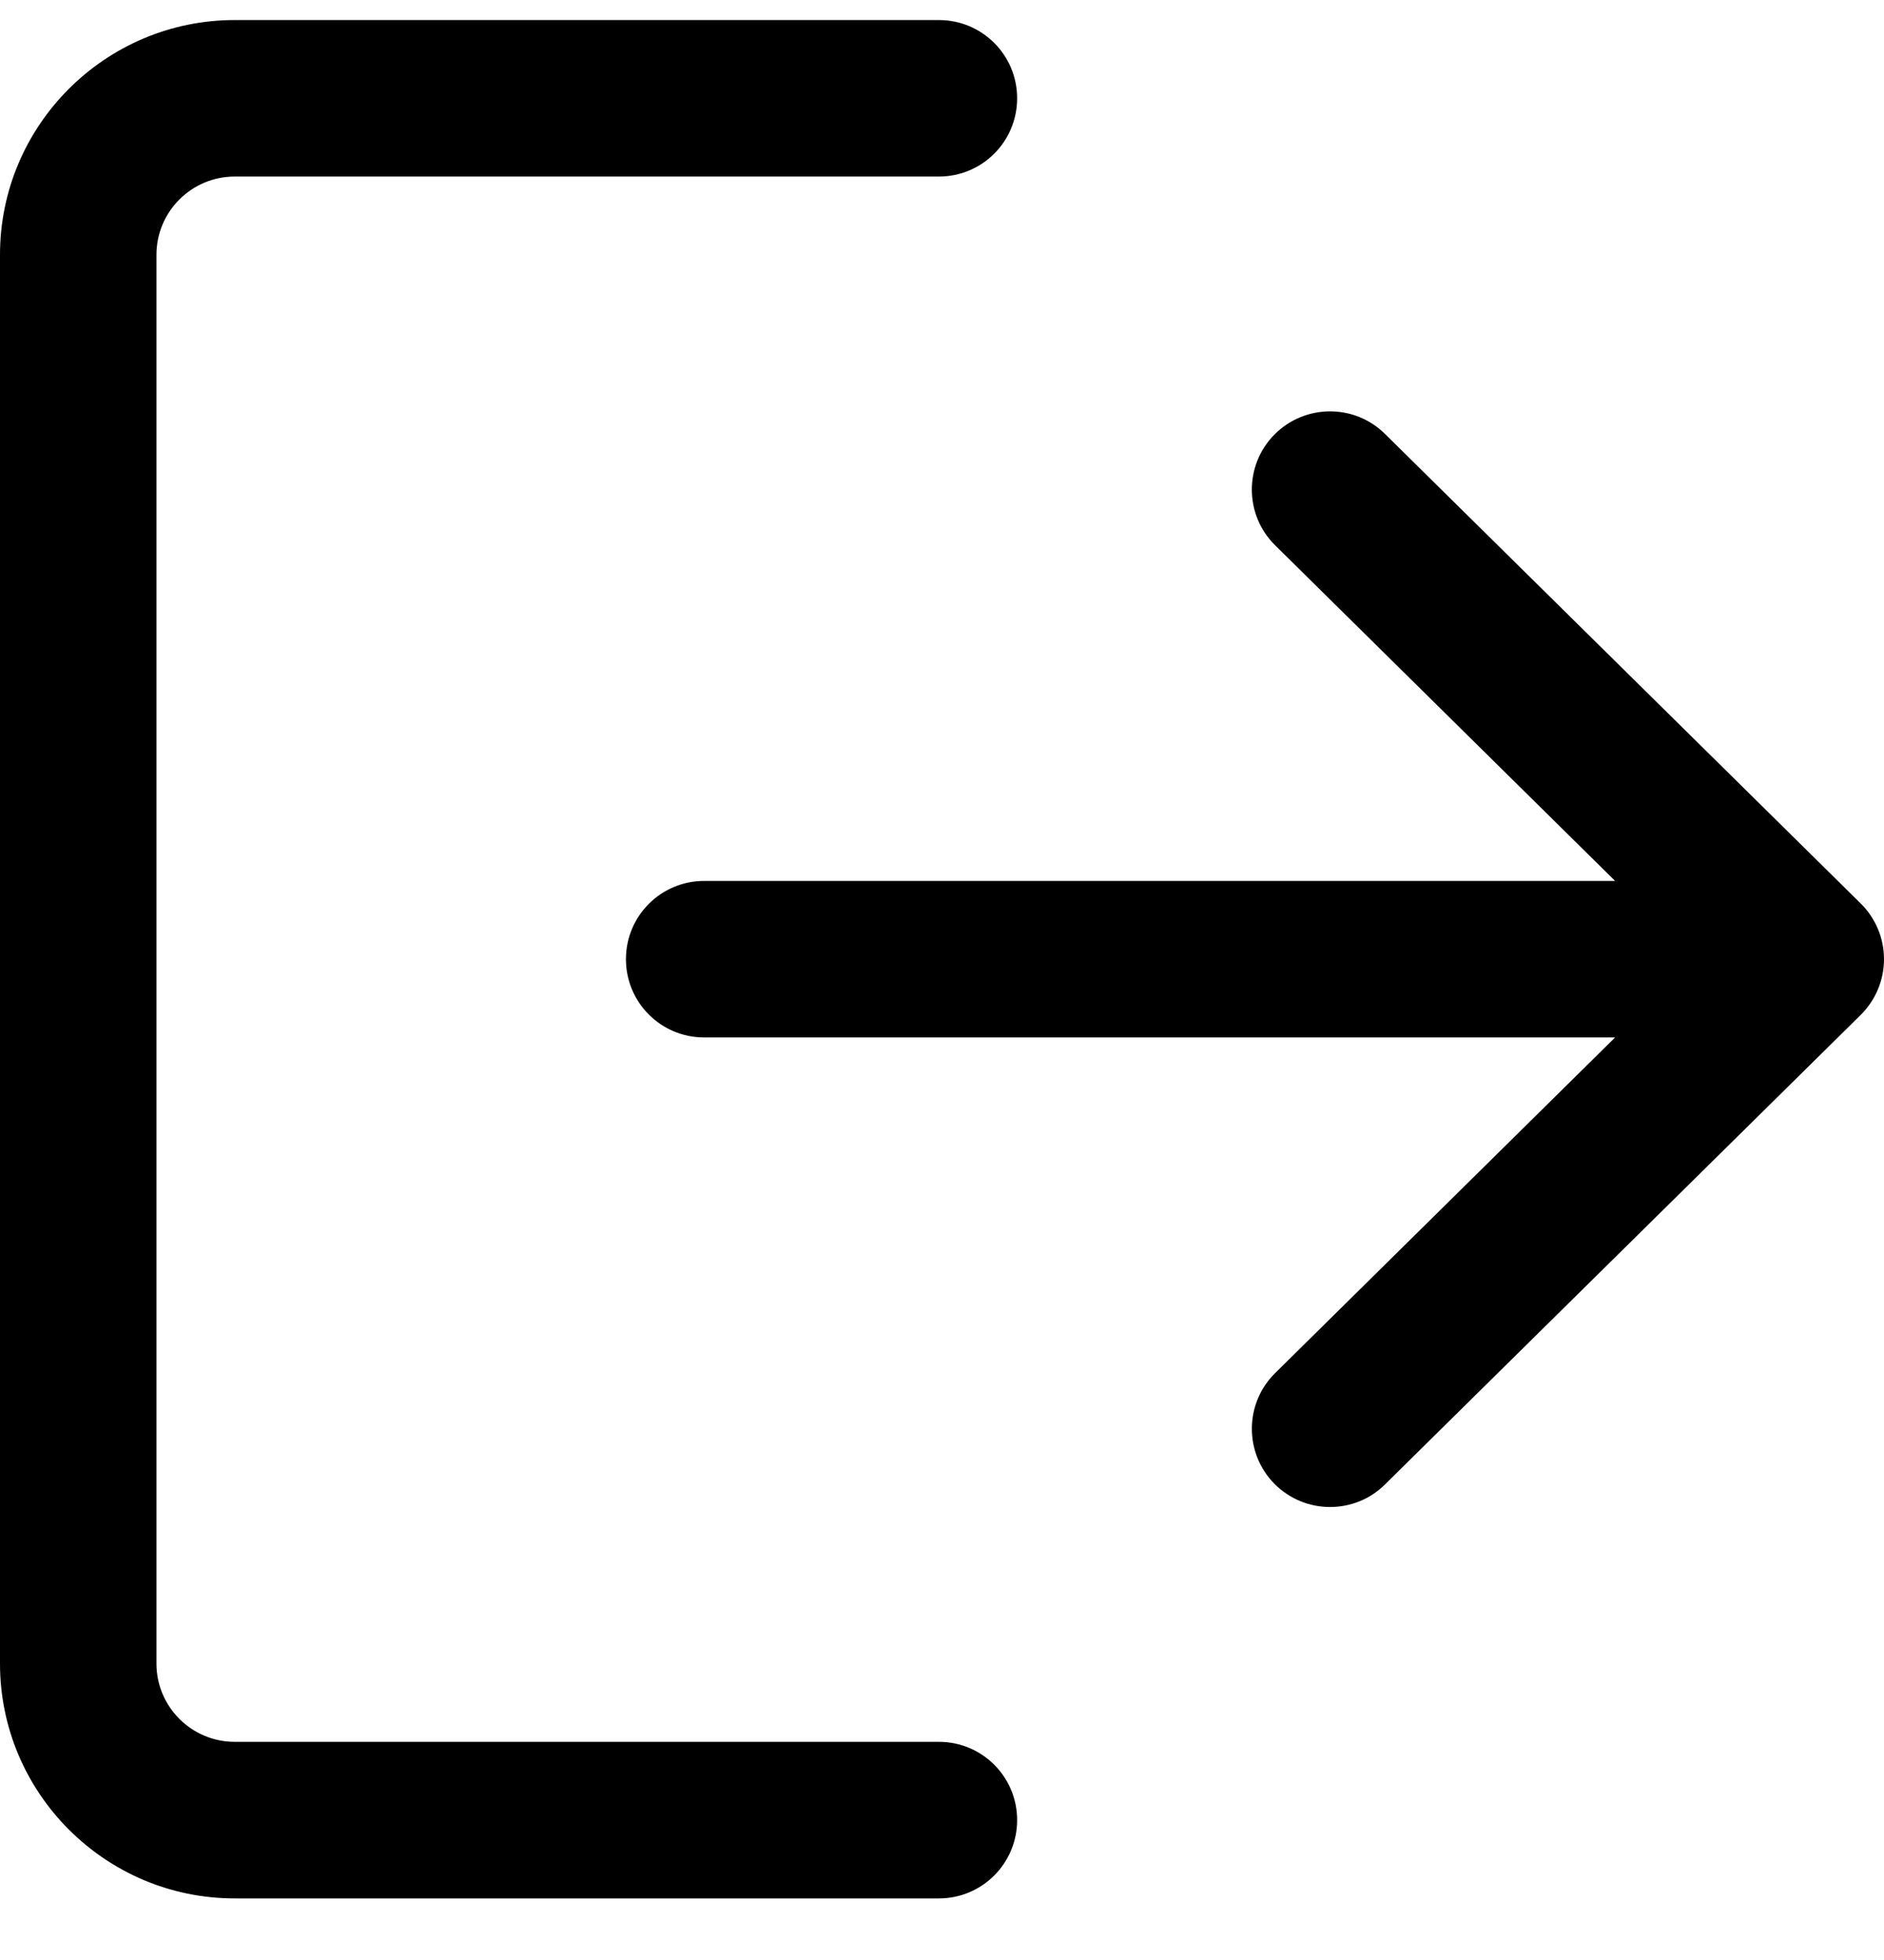 <svg width="25" height="26" viewBox="0 0 25 26" fill="none" xmlns="http://www.w3.org/2000/svg">
<g clip-path="url(#clip0)">
<path d="M12.459 23.106H3.115C2.542 23.106 2.076 22.641 2.076 22.068V3.38C2.076 2.807 2.542 2.342 3.115 2.342H12.459C13.033 2.342 13.497 1.878 13.497 1.304C13.497 0.73 13.033 0.266 12.459 0.266H3.115C1.397 0.266 0 1.663 0 3.38V22.068C0 23.785 1.397 25.183 3.115 25.183H12.459C13.033 25.183 13.497 24.718 13.497 24.144C13.497 23.57 13.033 23.106 12.459 23.106Z" fill="black"/>
<path d="M24.691 11.985L18.378 5.756C17.971 5.353 17.313 5.358 16.91 5.766C16.508 6.174 16.512 6.831 16.921 7.234L21.432 11.686H9.344C8.77 11.686 8.306 12.15 8.306 12.724C8.306 13.298 8.77 13.762 9.344 13.762H21.432L16.921 18.214C16.512 18.617 16.509 19.274 16.91 19.682C17.114 19.888 17.382 19.991 17.649 19.991C17.913 19.991 18.177 19.892 18.378 19.692L24.691 13.463C24.888 13.268 25 13.002 25 12.724C25 12.446 24.889 12.181 24.691 11.985Z" fill="black"/>
</g>
<defs>
<clipPath id="clip0">
<rect width="25" height="25" fill="white" transform="translate(0 0.224)"/>
</clipPath>
</defs>
</svg>
